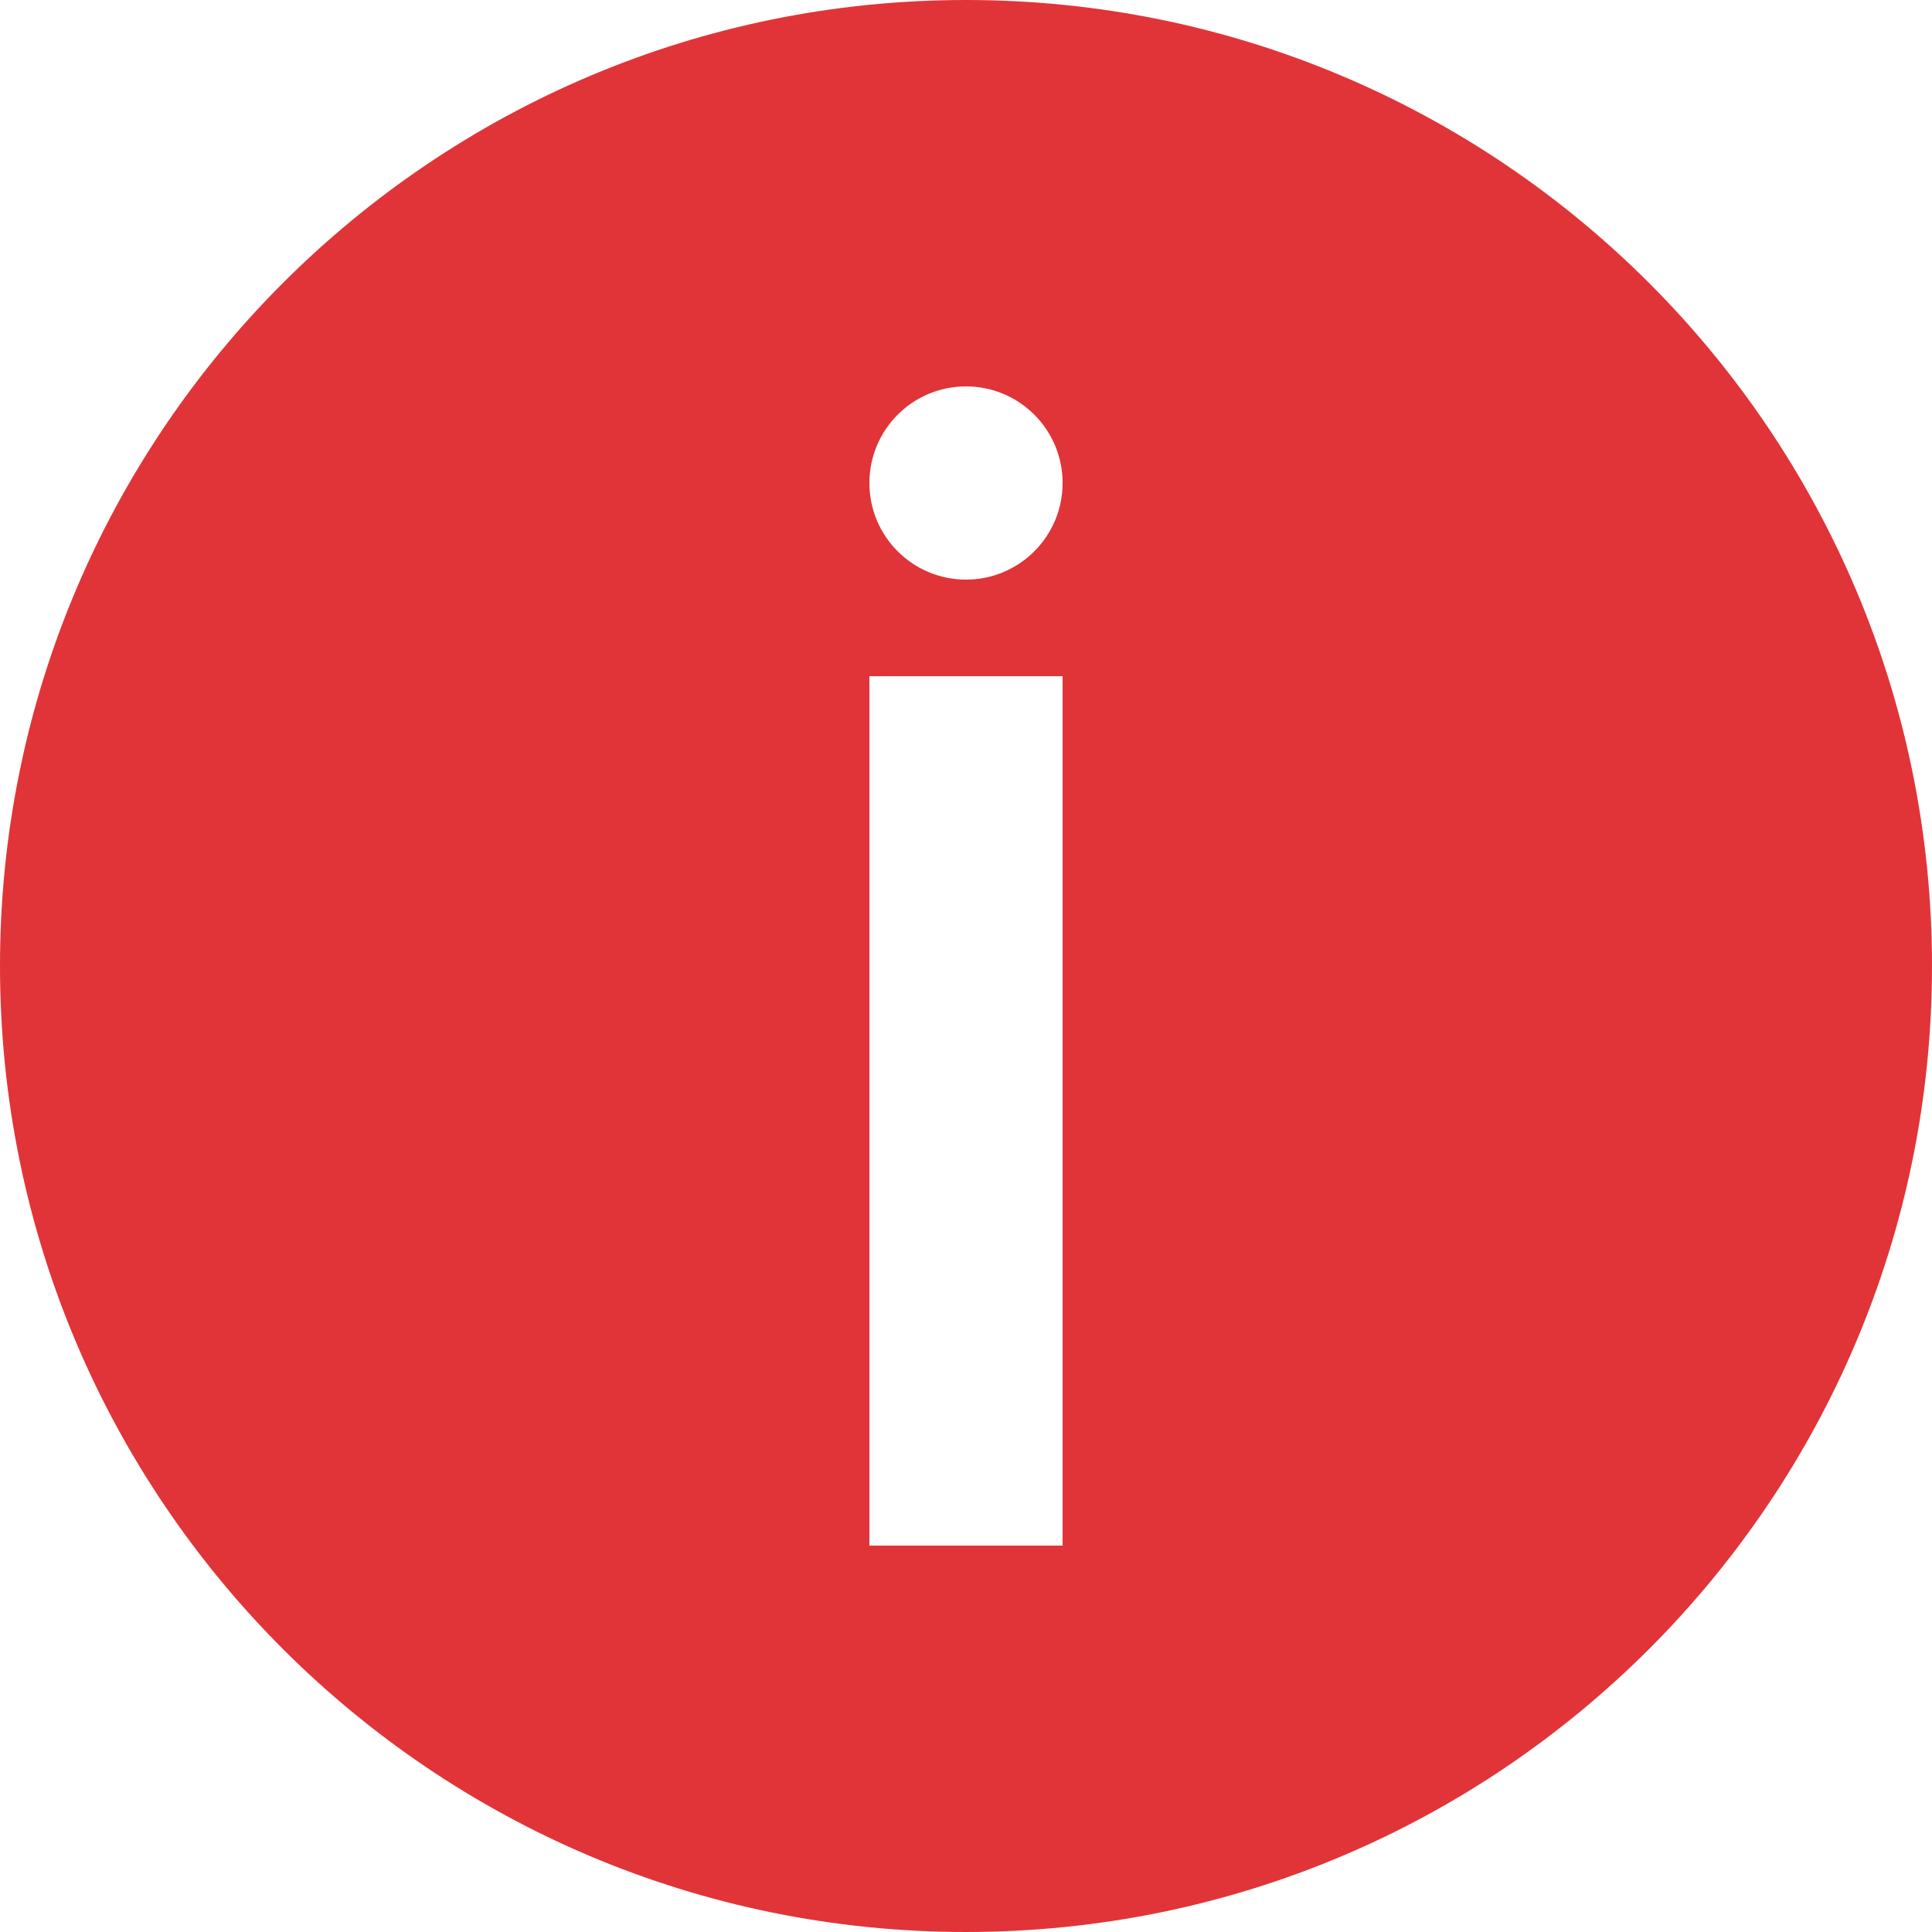 ﻿<?xml version="1.0" encoding="utf-8"?>
<svg version="1.1" xmlns:xlink="http://www.w3.org/1999/xlink" width="16px" height="16px" xmlns="http://www.w3.org/2000/svg">
  <g transform="matrix(1 0 0 1 -31 -20 )">
    <path d="M 16 8  C 16 3.582  12.418 0  8 0  C 3.582 0  0 3.582  0 8  C 0 12.418  3.582 16  8 16  C 12.418 16  16 12.418  16 8  Z M 8.8 5.6  L 8.8 12.8  L 7.2 12.8  L 7.2 5.6  L 8.8 5.6  Z M 8.8 4  C 8.8 4.442  8.442 4.8  8 4.8  C 7.558 4.8  7.2 4.442  7.2 4  C 7.2 3.558  7.558 3.2  8 3.2  C 8.442 3.2  8.8 3.558  8.8 4  Z " fill-rule="nonzero" fill="#e13438" stroke="none" transform="matrix(1 0 0 1 31 20 )" />
  </g>
</svg>